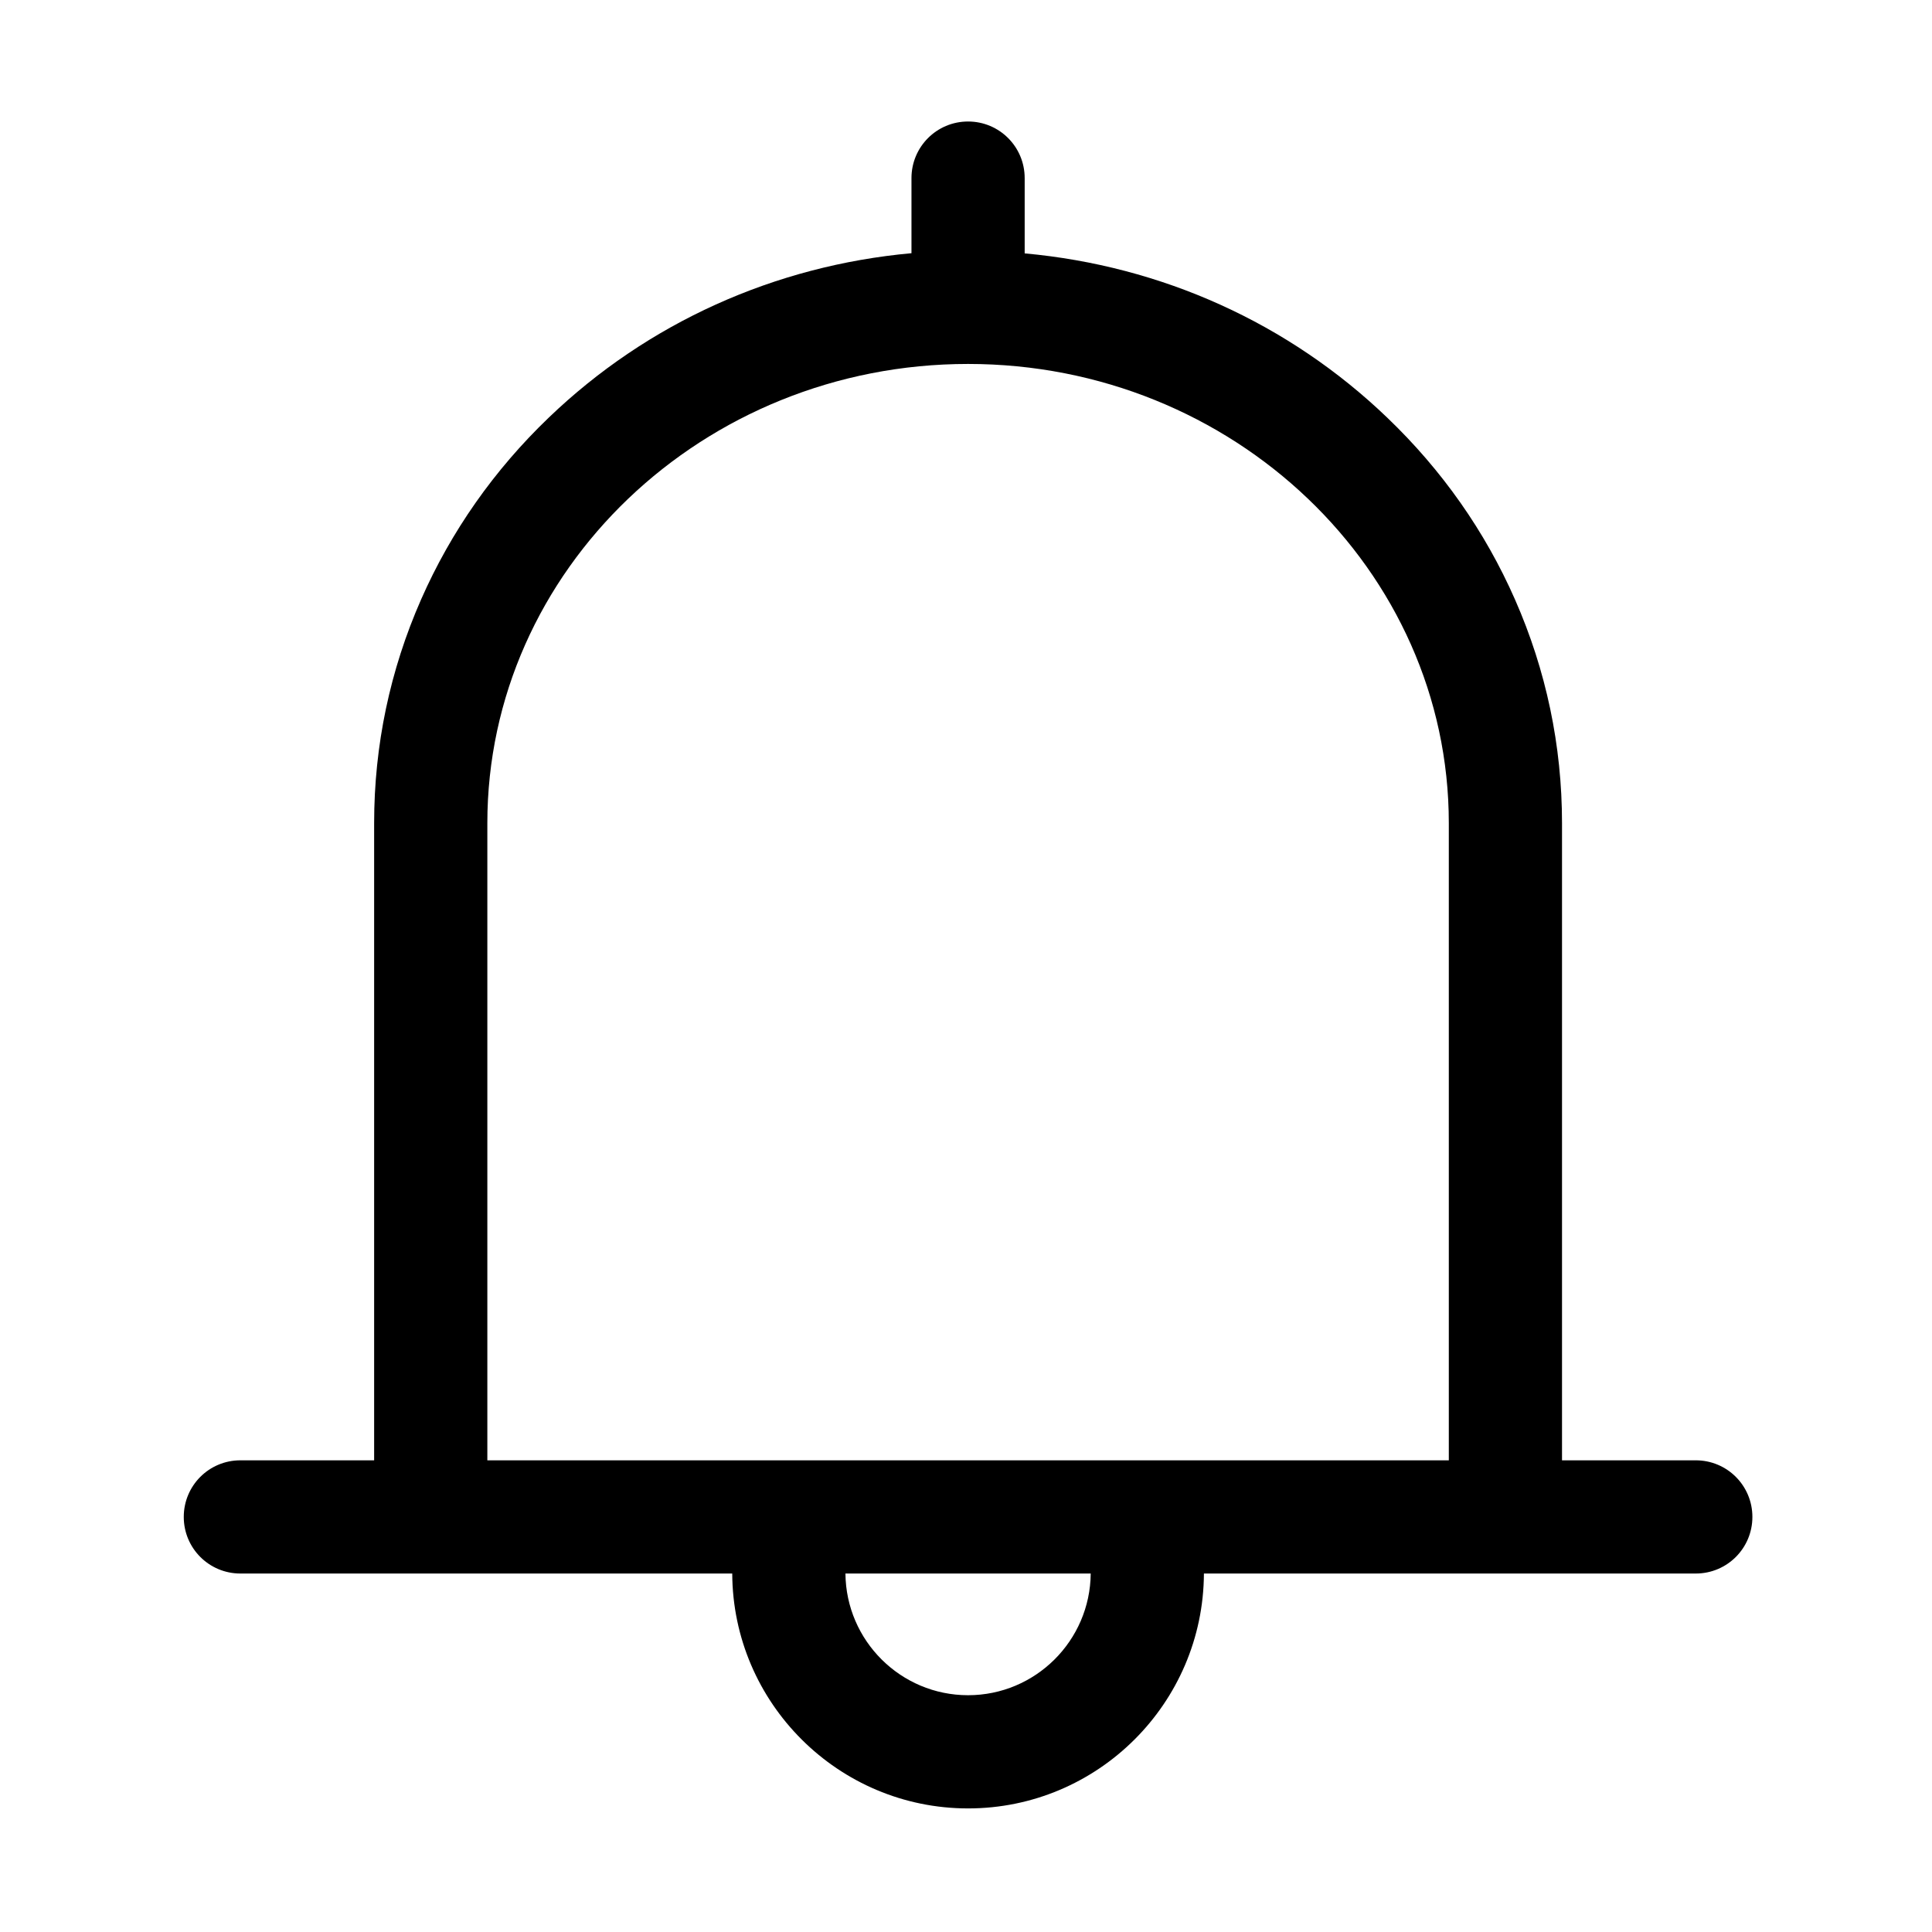 <?xml version="1.0" standalone="no"?><!DOCTYPE svg PUBLIC "-//W3C//DTD SVG 1.1//EN" "http://www.w3.org/Graphics/SVG/1.1/DTD/svg11.dtd"><svg t="1696460996133" class="icon" viewBox="0 0 1024 1024" version="1.1" xmlns="http://www.w3.org/2000/svg" p-id="1217" xmlns:xlink="http://www.w3.org/1999/xlink" width="200" height="200"><path d="M898.8 774h-70.9V436.3c0-41.1-8.4-81-24.9-118.5-15.9-36.2-38.7-68.6-67.7-96.4-52.3-50.2-119.6-80.5-192.2-87.1V94.4c0-16.6-13.4-30-30-30s-30 13.4-30 30v39.8c-72.5 6.6-139.9 36.9-192.2 87.1-29 27.8-51.8 60.3-67.7 96.4-16.5 37.5-24.9 77.4-24.9 118.5V774h-70.9c-16.6 0-30 13.4-30 30s13.4 30 30 30h260.7c0.3 68.7 56.3 124.5 125 124.5 68.8 0 124.7-55.8 125-124.5h260.7c16.6 0 30-13.4 30-30s-13.4-30-30-30zM513.1 898.5c-35.7 0-64.7-28.9-65-64.5h130c-0.3 35.6-29.3 64.5-65 64.5zM767.9 774H258.3V436.3c0-134.2 114.3-243.4 254.8-243.4s254.8 109.2 254.8 243.4V774z" p-id="1218"></path></svg>